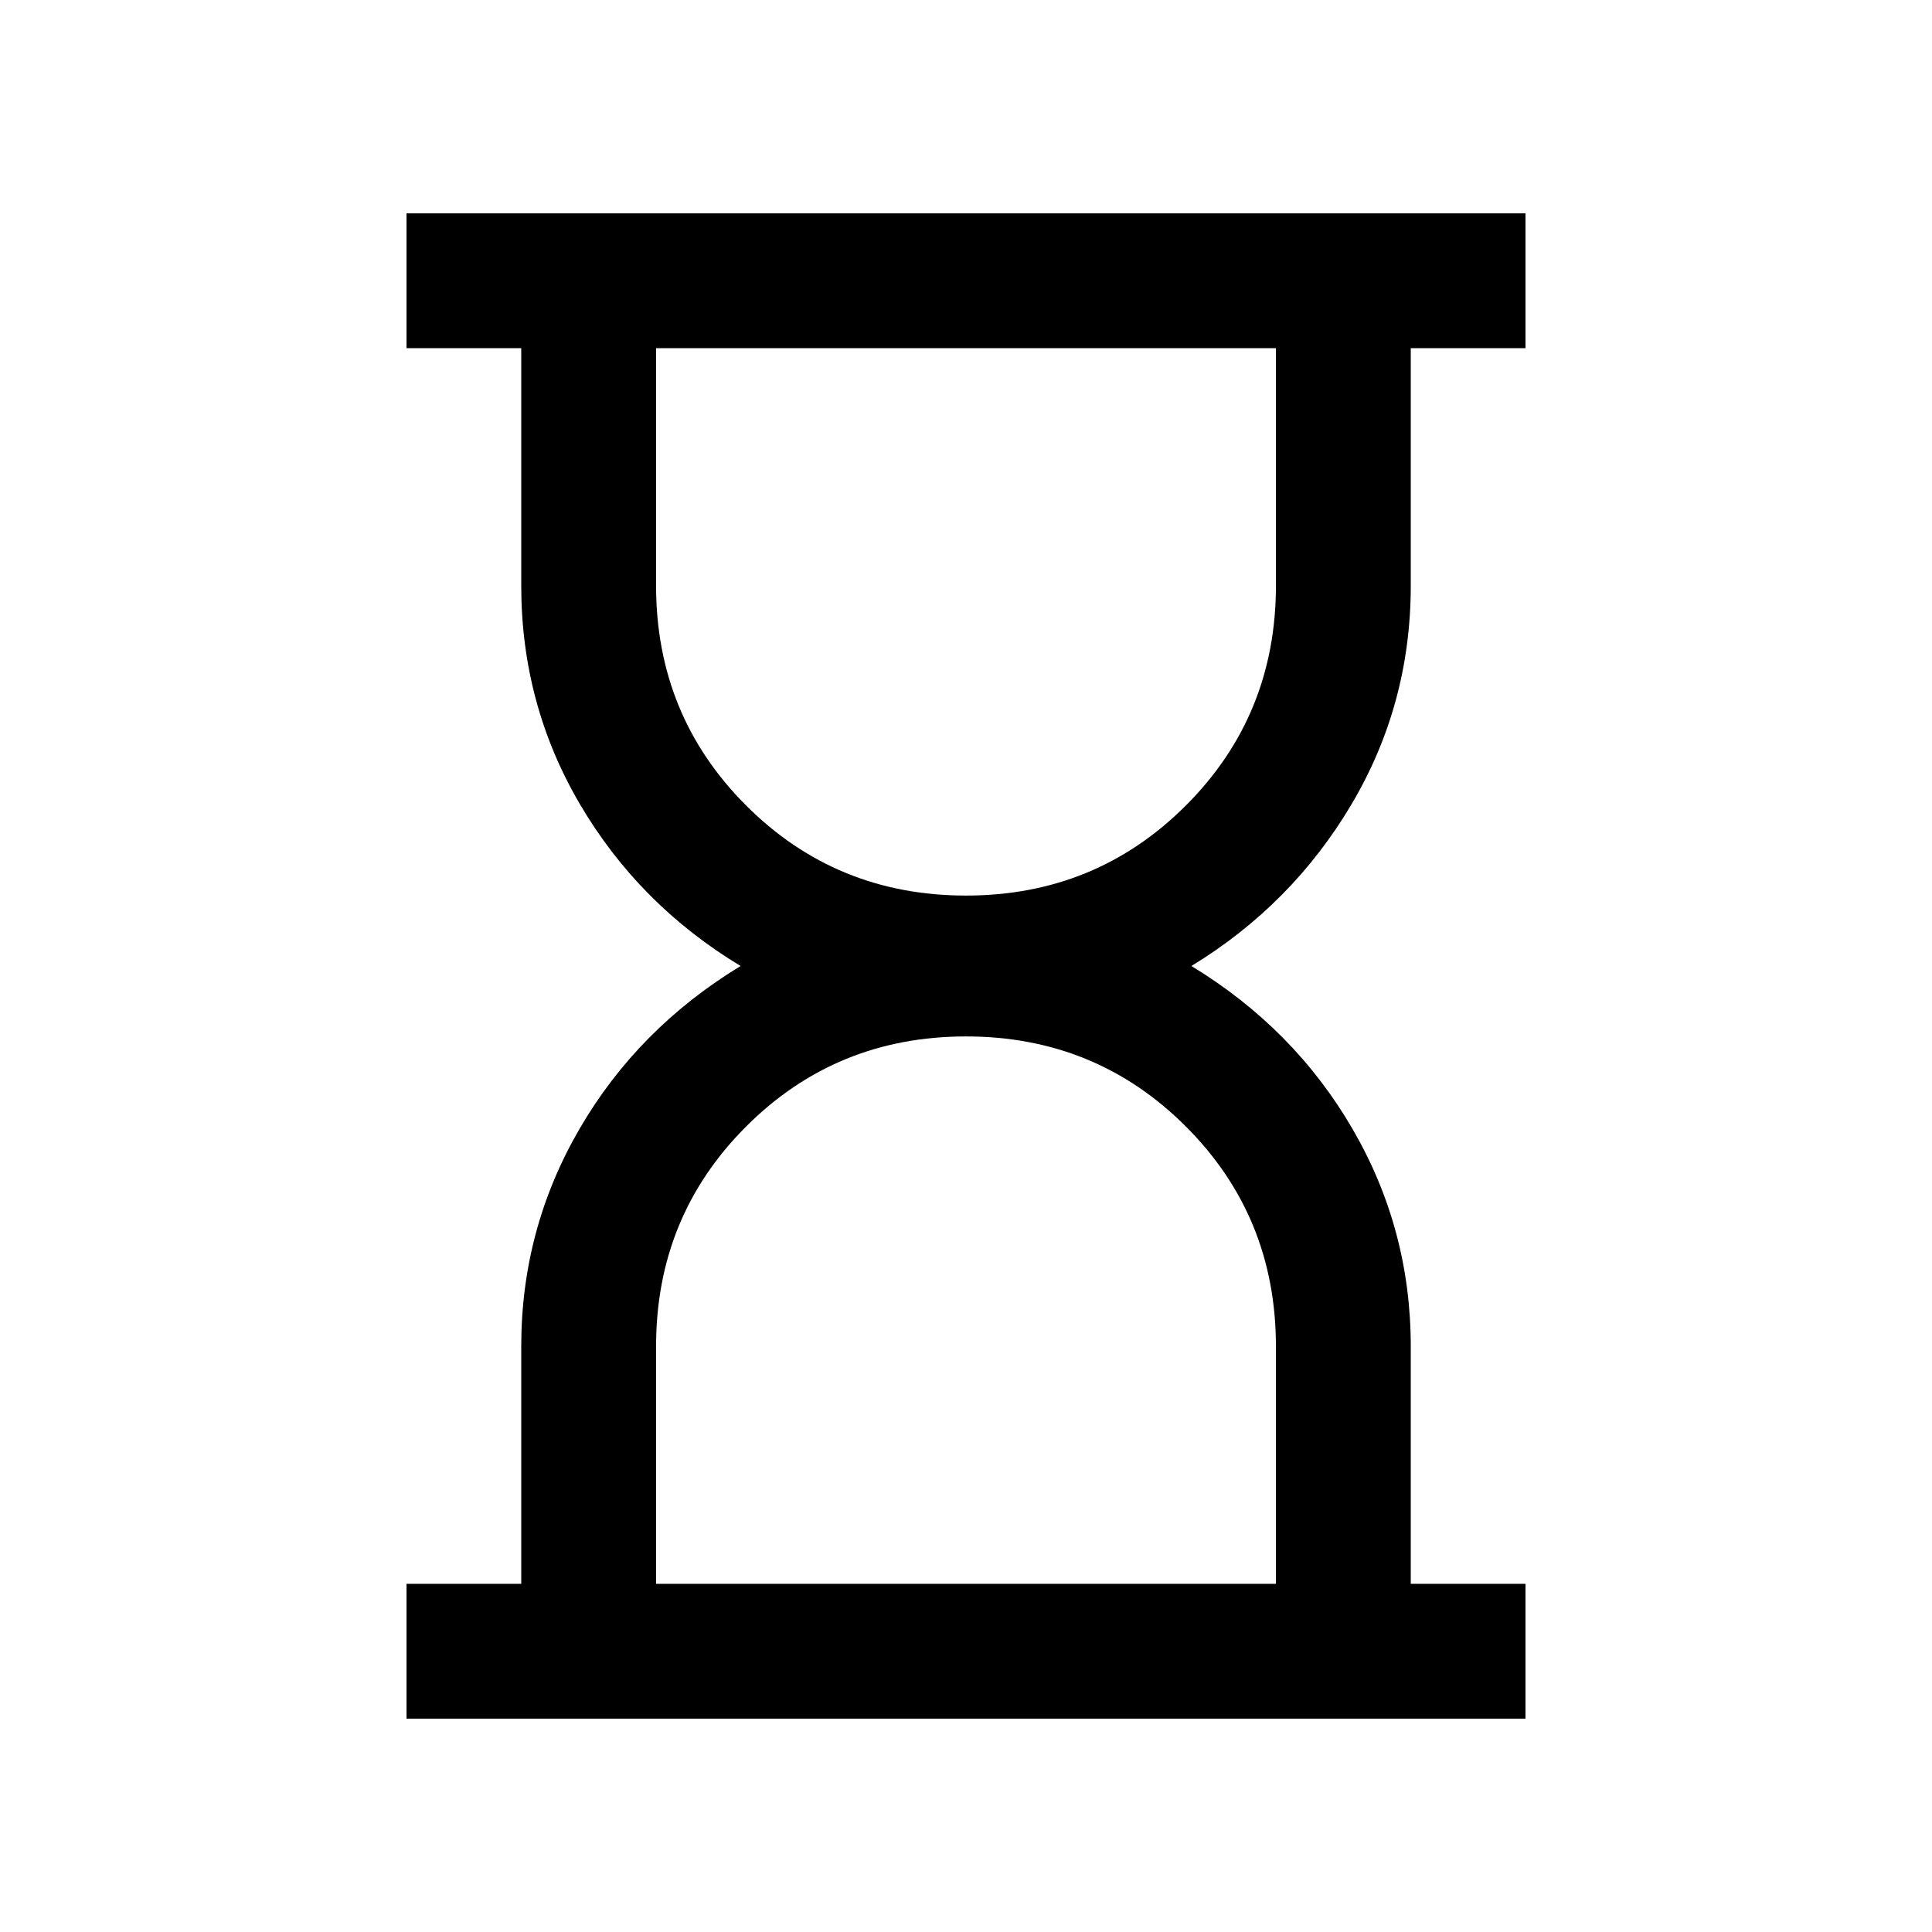 <svg xmlns="http://www.w3.org/2000/svg" height="20" viewBox="0 -960 960 960" width="20"><path d="M326-173h308v-118q0-64.5-44.75-109.25T480-445q-64.5 0-109.25 44.75T326-291v118Zm154-342q64.5 0 109.25-44.75T634-669v-118H326v118q0 64.5 44.75 109.25T480-515ZM202-106v-67h57v-118q0-58.27 29-108.14Q317-449 368-480q-50.5-30.5-79.75-80.25T259-669v-118h-57v-67h556v67h-57v118q0 59-29.5 108.75T592-480q51 31 80 80.86 29 49.87 29 108.14v118h57v67H202Zm278-67Zm0-614Z"/></svg>